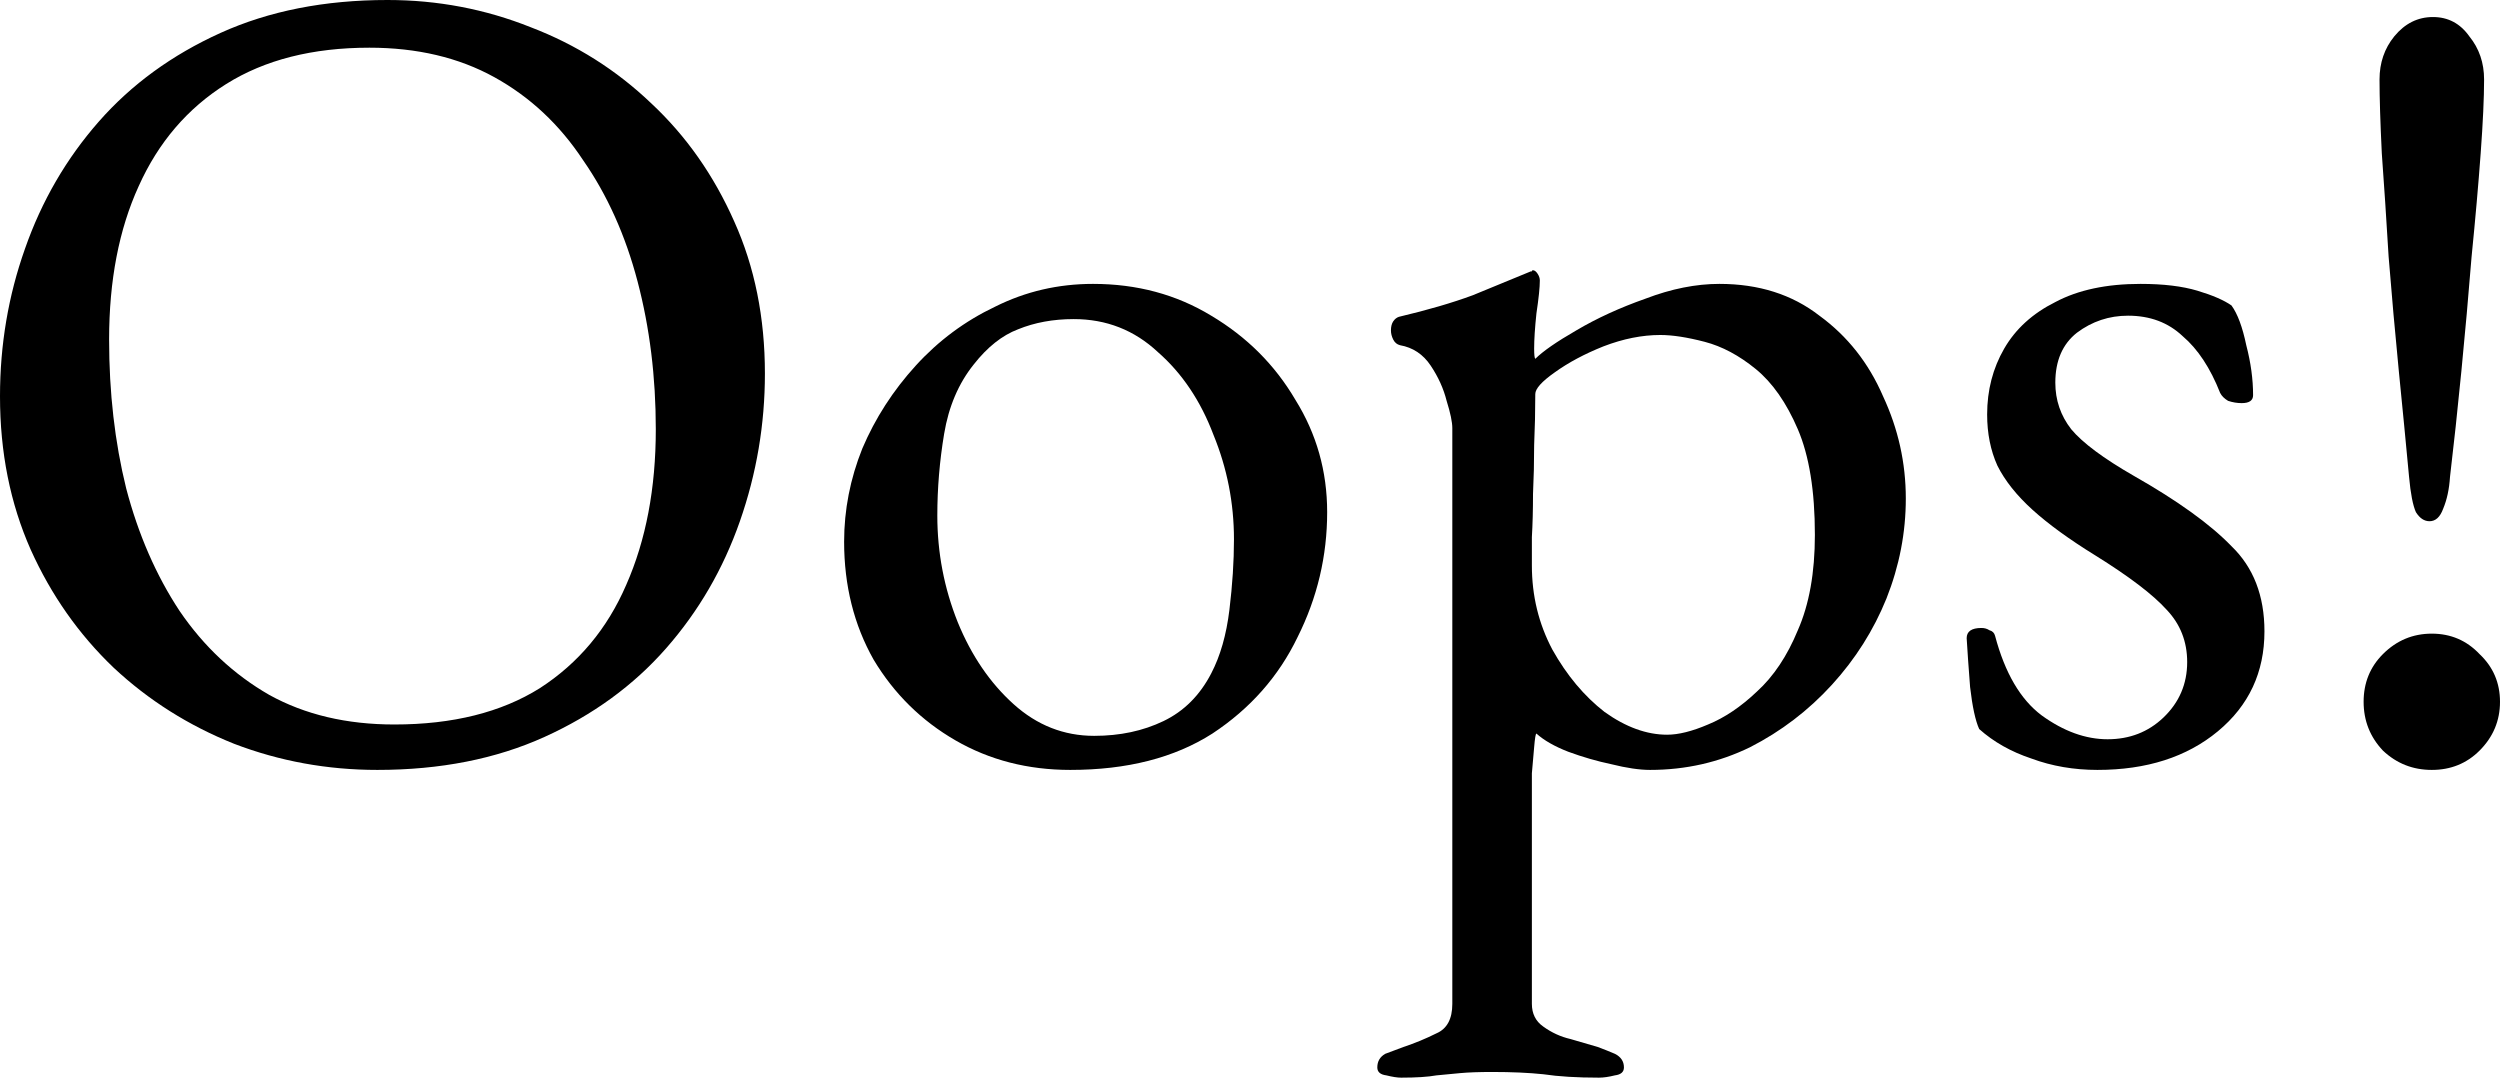 <svg xmlns="http://www.w3.org/2000/svg" viewBox="0 0 1320 569"><g id="oops"><path d="M199.235 406.514C172.831 406.514 147.626 401.917 123.622 392.724C99.618 383.131 78.414 369.74 60.011 352.552C41.607 334.965 27.005 314.179 16.203 290.196C5.401 265.813 0 238.832 0 209.253C0 182.072 4.401 156.09 13.202 131.308C22.004 106.125 35.006 83.741 52.209 64.155C69.412 44.569 90.816 28.98 116.421 17.388C142.025 5.796 171.43 0 204.636 0C231.041 0 256.246 4.797 280.25 14.39C304.254 23.583 325.458 36.974 343.861 54.562C362.264 71.75 376.867 92.535 387.669 116.918C398.471 140.901 403.872 167.682 403.872 197.261C403.872 224.043 399.471 250.024 390.669 275.207C381.868 300.389 368.866 322.773 351.663 342.359C334.459 361.946 313.056 377.535 287.451 389.126C261.847 400.718 232.441 406.514 199.235 406.514ZM208.237 382.531C239.042 382.531 264.647 376.136 285.051 363.345C305.454 350.154 320.657 331.967 330.659 308.783C341.061 285.2 346.262 257.819 346.262 226.641C346.262 199.06 343.061 173.078 336.66 148.695C330.259 124.313 320.657 102.928 307.855 84.541C295.453 65.754 279.85 51.164 261.046 40.771C242.243 30.379 220.239 25.182 195.035 25.182C165.029 25.182 139.825 31.578 119.421 44.369C99.018 57.16 83.615 75.147 73.213 98.331C62.811 121.115 57.61 148.096 57.61 179.274C57.61 207.254 60.611 233.436 66.612 257.819C73.013 282.202 82.415 303.786 94.817 322.573C107.619 341.36 123.422 356.15 142.225 366.942C161.029 377.335 183.033 382.531 208.237 382.531Z"/><path d="M565.118 406.514C542.714 406.514 522.51 401.318 504.507 390.925C486.504 380.532 472.101 366.342 461.299 348.355C450.897 329.968 445.696 309.183 445.696 285.999C445.696 269.211 448.897 252.822 455.298 236.834C462.099 220.845 471.501 206.255 483.503 193.064C495.505 179.874 509.508 169.481 525.51 161.886C541.513 153.892 558.716 149.895 577.12 149.895C600.324 149.895 621.128 155.491 639.531 166.683C658.334 177.875 673.137 192.665 683.939 211.052C695.141 229.039 700.742 248.825 700.742 270.41C700.742 293.594 695.541 315.578 685.139 336.364C675.137 357.149 660.134 374.137 640.131 387.328C620.127 400.119 595.123 406.514 565.118 406.514ZM577.72 388.527C591.322 388.527 603.524 385.929 614.326 380.732C625.128 375.536 633.53 367.142 639.531 355.55C644.332 346.357 647.532 335.164 649.133 321.974C650.733 308.783 651.533 296.392 651.533 284.8C651.533 265.613 647.932 247.226 640.731 229.639C633.93 211.651 624.128 197.061 611.326 185.869C598.924 174.277 584.121 168.482 566.918 168.482C556.116 168.482 546.314 170.28 537.513 173.878C529.111 177.076 521.31 183.271 514.108 192.465C506.107 202.458 500.906 214.649 498.506 229.039C496.105 243.429 494.905 257.819 494.905 272.209C494.905 291.795 498.506 310.582 505.707 328.569C512.908 346.157 522.71 360.547 535.112 371.739C547.514 382.931 561.717 388.527 577.72 388.527Z"/><path d="M739.819 569C737.819 569 735.218 568.6 732.018 567.801C728.817 567.401 727.217 566.002 727.217 563.604C727.217 560.406 728.617 558.008 731.417 556.409C734.618 555.21 737.819 554.01 741.019 552.811C747.02 550.813 752.821 548.414 758.422 545.616C764.023 543.218 766.824 538.022 766.824 530.027V226.041C766.824 222.843 765.823 218.047 763.823 211.651C762.223 205.256 759.422 199.06 755.422 193.064C751.421 187.068 746.02 183.471 739.219 182.272C737.618 181.872 736.418 180.873 735.618 179.274C734.818 177.675 734.418 176.076 734.418 174.477C734.418 172.479 734.818 170.88 735.618 169.681C736.418 168.482 737.419 167.682 738.619 167.282C753.821 163.685 766.824 159.888 777.626 155.89C788.427 151.494 798.629 147.296 808.231 143.299C808.631 143.299 808.831 143.299 808.831 143.299C808.831 142.9 809.031 142.7 809.431 142.7C810.231 142.7 811.031 143.299 811.832 144.498C812.632 145.698 813.032 146.897 813.032 148.096C813.032 151.693 812.432 157.489 811.232 165.484C810.431 173.078 810.031 179.274 810.031 184.071C810.031 187.268 810.231 189.067 810.632 189.467C814.632 185.47 821.833 180.473 832.235 174.477C843.037 168.082 855.239 162.486 868.842 157.689C882.444 152.493 895.447 149.895 907.849 149.895C928.652 149.895 946.256 155.491 960.658 166.683C975.461 177.475 986.663 191.665 994.264 209.253C1002.27 226.441 1006.27 244.428 1006.27 263.215C1006.27 281.202 1002.87 298.79 996.064 315.978C989.263 332.766 979.662 347.955 967.259 361.546C954.857 375.136 940.455 386.129 924.052 394.523C907.649 402.517 890.046 406.514 871.242 406.514C865.641 406.514 858.84 405.515 850.839 403.516C843.237 401.917 835.636 399.719 828.035 396.921C820.833 394.123 815.232 390.925 811.232 387.328C810.832 387.328 810.431 389.726 810.031 394.523C809.631 398.92 809.231 403.516 808.831 408.313C808.831 413.509 808.831 416.707 808.831 417.906V530.027C808.831 535.224 810.832 539.221 814.832 542.019C819.233 545.217 824.034 547.415 829.235 548.614C834.836 550.213 839.637 551.612 843.637 552.811C846.838 554.01 849.838 555.21 852.639 556.409C855.839 558.008 857.44 560.406 857.44 563.604C857.44 566.002 855.839 567.401 852.639 567.801C849.438 568.6 846.638 569 844.237 569C832.635 569 822.834 568.4 814.832 567.201C807.231 566.402 798.229 566.002 787.827 566.002C781.026 566.002 775.425 566.202 771.024 566.602C767.024 567.001 762.823 567.401 758.422 567.801C754.021 568.6 747.82 569 739.819 569ZM880.244 387.927C886.245 387.927 893.446 386.129 901.848 382.531C910.649 378.934 919.251 373.138 927.652 365.143C936.454 357.149 943.655 346.357 949.256 332.766C955.257 319.176 958.258 302.387 958.258 282.401C958.258 259.218 955.257 240.631 949.256 226.641C943.255 212.651 935.854 202.058 927.052 194.863C918.251 187.668 909.249 182.871 900.047 180.473C890.846 178.075 883.044 176.876 876.643 176.876C867.042 176.876 857.04 178.874 846.638 182.871C836.636 186.869 828.035 191.465 820.833 196.662C814.032 201.458 810.632 205.256 810.632 208.054C810.632 216.848 810.431 225.841 810.031 235.035C810.031 243.829 809.831 252.423 809.431 260.817C809.431 269.211 809.231 276.805 808.831 283.601C808.831 289.996 808.831 294.993 808.831 298.59C808.831 314.579 812.432 329.368 819.633 342.959C827.234 356.549 836.436 367.542 847.238 375.936C858.44 383.93 869.442 387.927 880.244 387.927Z"/><path d="M1107.42 406.514C1095.01 406.514 1083.41 404.516 1072.61 400.518C1061.81 396.921 1052.61 391.725 1045.01 384.929C1043.01 380.533 1041.41 373.138 1040.21 362.745C1039.4 352.352 1038.8 343.758 1038.4 336.963C1038.4 333.366 1041.01 331.567 1046.21 331.567C1047.81 331.567 1049.21 331.967 1050.41 332.766C1052.01 333.166 1053.01 334.165 1053.41 335.764C1058.61 355.35 1066.81 369.34 1078.01 377.734C1089.61 386.129 1101.22 390.326 1112.82 390.326C1124.42 390.326 1134.22 386.528 1142.22 378.934C1150.62 370.939 1154.83 361.146 1154.83 349.554C1154.83 338.762 1151.22 329.568 1144.02 321.974C1136.82 313.979 1124.22 304.386 1106.22 293.194C1092.61 284.8 1081.61 276.805 1073.21 269.211C1064.81 261.616 1058.61 253.822 1054.61 245.827C1051.01 237.833 1049.21 228.839 1049.21 218.846C1049.21 206.055 1052.21 194.463 1058.21 184.071C1064.21 173.678 1073.21 165.484 1085.21 159.488C1097.22 153.092 1112.22 149.895 1130.22 149.895C1142.22 149.895 1152.22 151.094 1160.23 153.492C1168.23 155.89 1174.23 158.489 1178.23 161.287C1181.43 165.684 1184.03 172.679 1186.03 182.272C1188.43 191.465 1189.63 200.259 1189.63 208.653C1189.63 211.451 1187.63 212.85 1183.63 212.85C1181.23 212.85 1178.83 212.451 1176.43 211.651C1174.43 210.452 1173.03 209.053 1172.23 207.454C1167.03 194.263 1160.43 184.27 1152.43 177.475C1144.82 170.28 1135.22 166.683 1123.62 166.683C1113.62 166.683 1104.62 169.681 1096.62 175.676C1089.01 181.672 1085.21 190.466 1085.21 202.058C1085.21 211.251 1088.01 219.446 1093.61 226.641C1099.62 233.836 1110.62 242.03 1126.62 251.223C1149.82 264.414 1167.03 276.805 1178.23 288.397C1189.83 299.589 1195.63 314.579 1195.63 333.366C1195.63 354.95 1187.43 372.538 1171.03 386.129C1154.63 399.719 1133.42 406.514 1107.42 406.514Z"/><path d="M1282.79 275.207C1279.99 275.207 1277.59 273.608 1275.59 270.41C1273.99 266.812 1272.79 260.617 1271.99 251.823C1270.39 234.635 1268.59 216.048 1266.59 196.062C1264.59 175.676 1262.79 155.491 1261.19 135.505C1259.99 115.519 1258.79 97.332 1257.59 80.943C1256.79 64.555 1256.39 51.564 1256.39 41.971C1256.39 33.177 1258.99 25.582 1264.19 19.186C1269.79 12.391 1276.59 8.994 1284.59 8.994C1292.6 8.994 1299 12.391 1303.8 19.186C1309 25.582 1311.6 33.177 1311.6 41.971C1311.6 51.564 1311 64.555 1309.8 80.943C1308.6 97.332 1307 115.519 1305 135.505C1303.4 155.491 1301.6 175.676 1299.6 196.062C1297.6 216.448 1295.6 235.035 1293.6 251.823C1293.2 258.218 1292 263.815 1289.99 268.611C1288.39 273.008 1285.99 275.207 1282.79 275.207ZM1283.99 406.514C1273.99 406.514 1265.39 403.117 1258.19 396.321C1251.39 389.126 1247.99 380.532 1247.99 370.539C1247.99 360.547 1251.39 352.152 1258.19 345.357C1265.39 338.162 1273.99 334.565 1283.99 334.565C1294 334.565 1302.4 338.162 1309.2 345.357C1316.4 352.152 1320 360.547 1320 370.539C1320 380.532 1316.4 389.126 1309.2 396.321C1302.4 403.117 1294 406.514 1283.99 406.514Z"/></g></svg>
